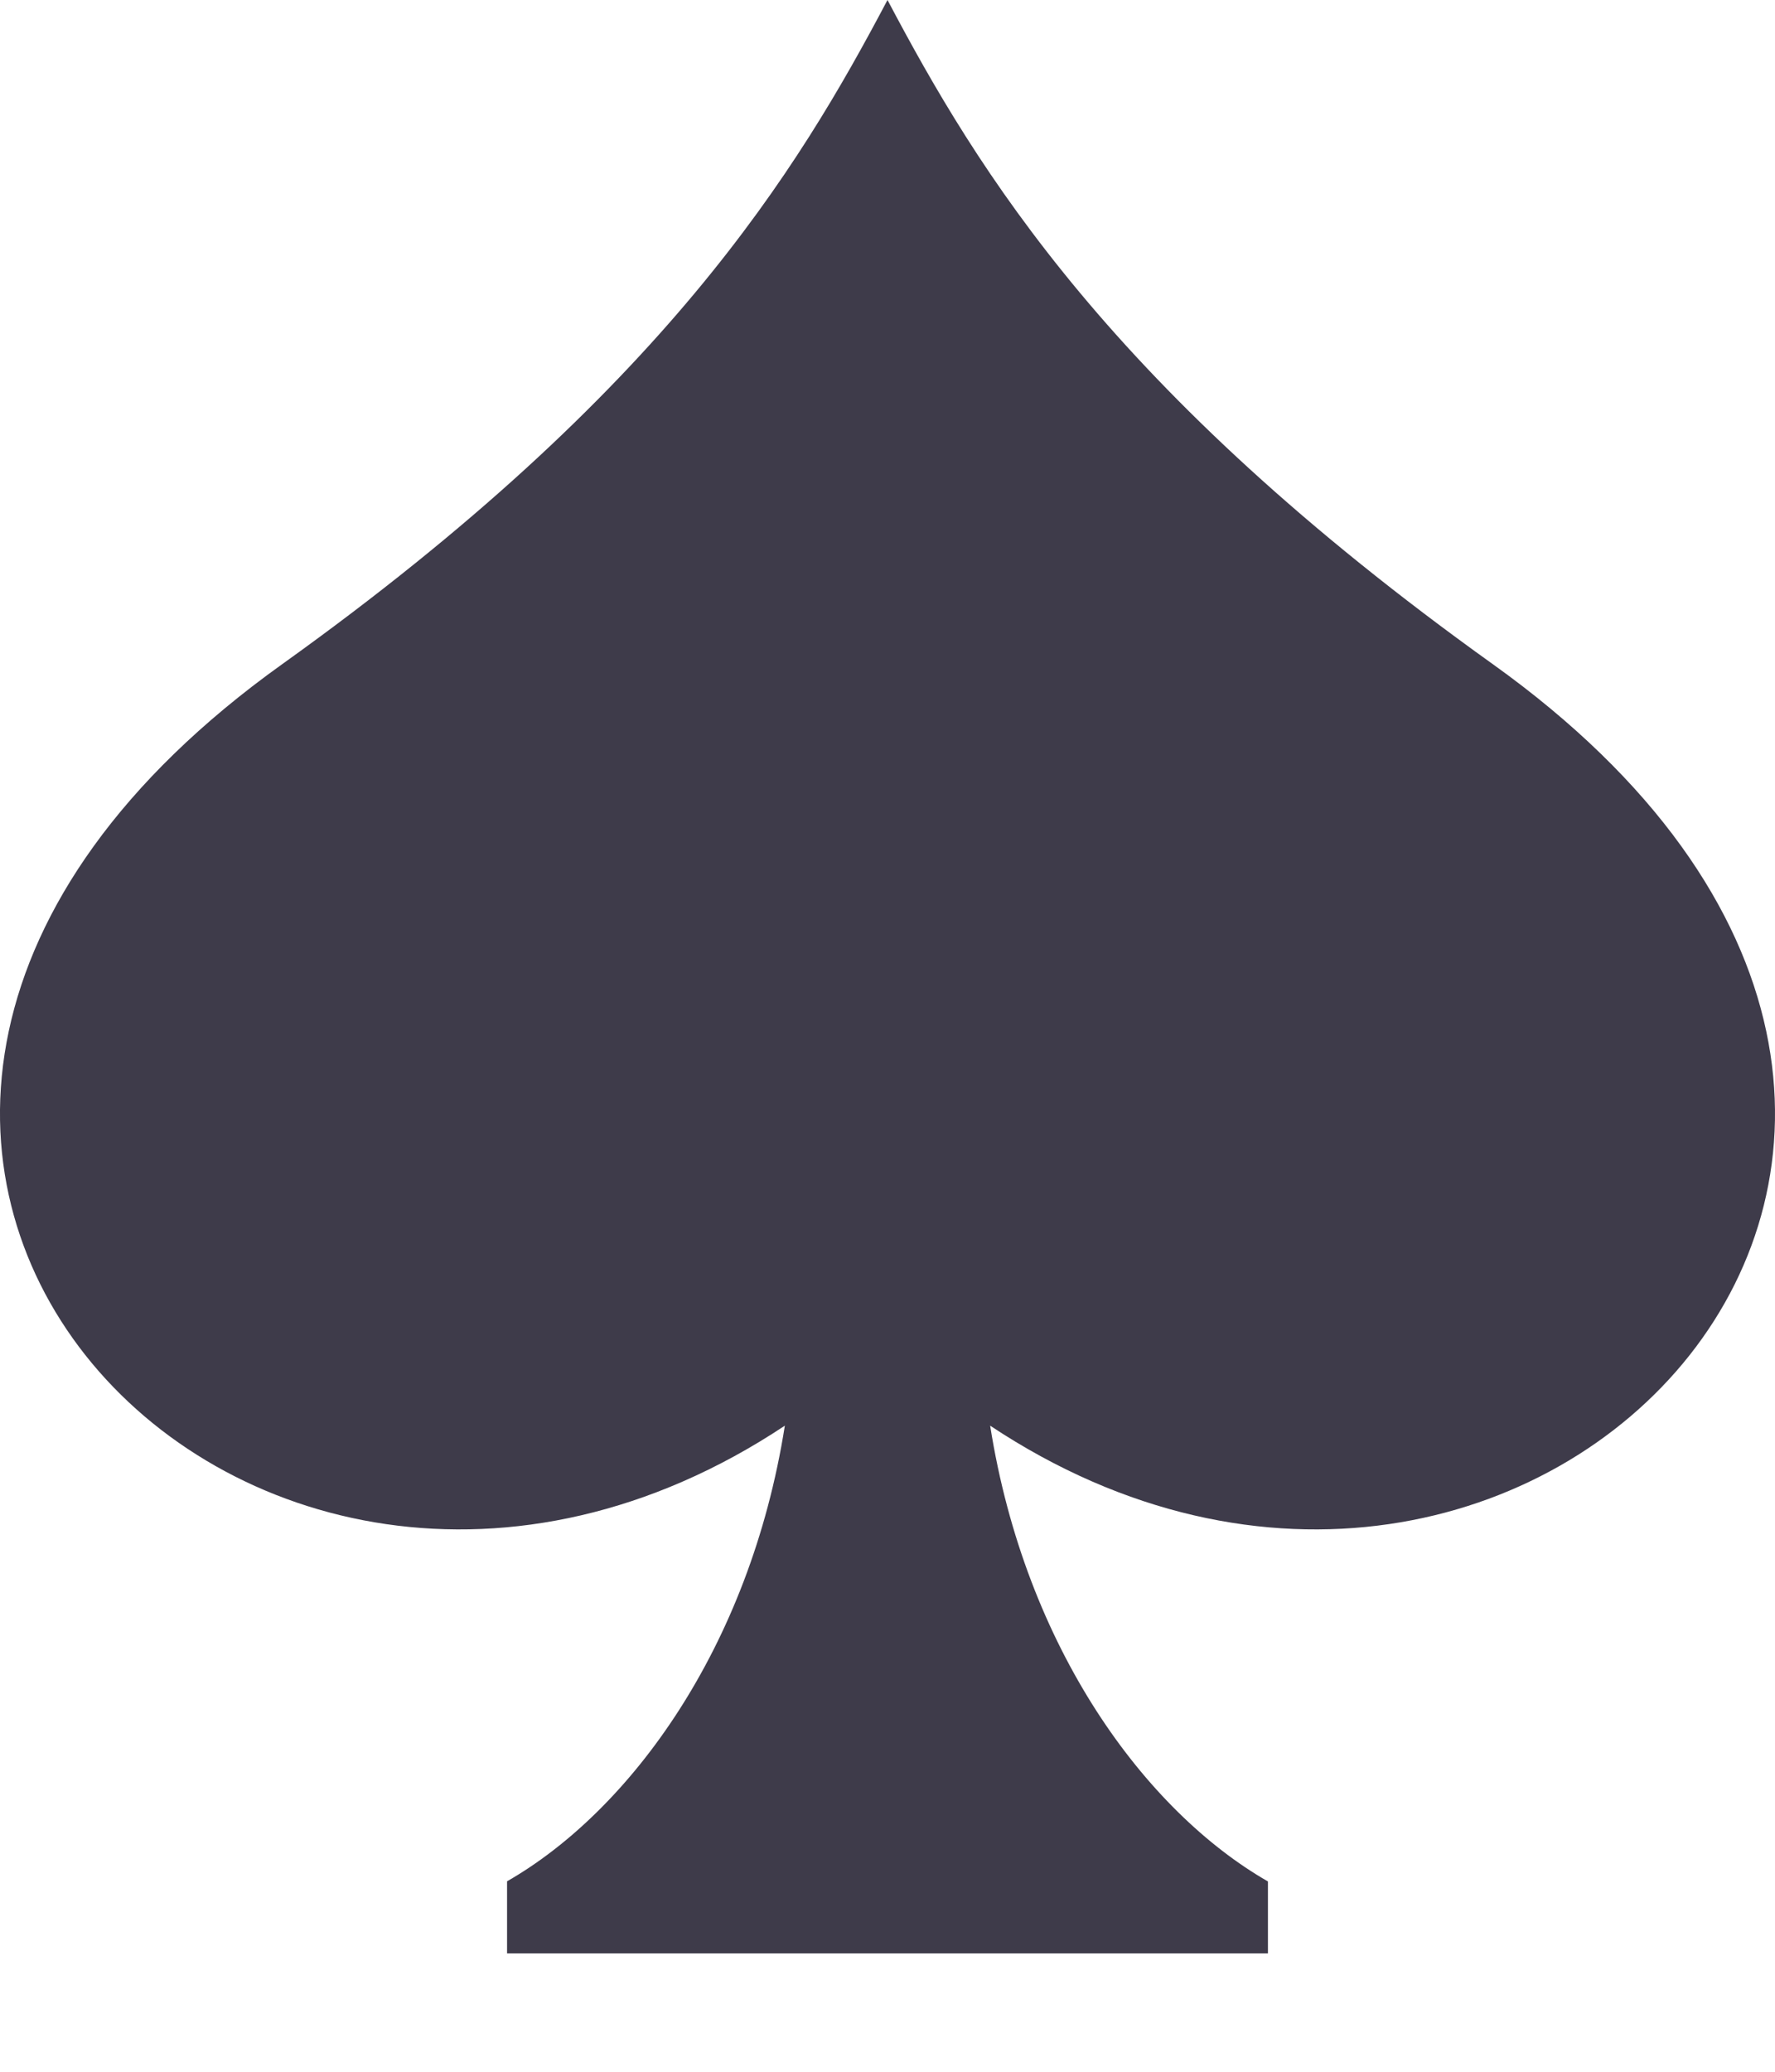 <?xml version="1.0" encoding="UTF-8"?>
<svg width="12px" height="14px" viewBox="0 0 12 14" version="1.1" xmlns="http://www.w3.org/2000/svg" xmlns:xlink="http://www.w3.org/1999/xlink">
    <!-- Generator: Sketch 53.1 (72631) - https://sketchapp.com -->
    <title>spades2</title>
    <desc>Created with Sketch.</desc>
    <g id="design" stroke="none" stroke-width="1" fill="none" fill-rule="evenodd">
        <g id="main" transform="translate(-404, -1599)" fill="#3E3B4A" fill-rule="nonzero">
            <g id="spades2" transform="translate(404, 1599)">
                <path d="M10.092,4.488 C7.5,2.633 6.607,1.149 6,2.47500155e-05 L6,2.47500155e-05 C6,2.47500155e-05 6,0 6,0 L6,2.47500155e-05 C5.393,1.149 4.5,2.633 1.908,4.488 C-2.513,7.65 1.648,12.063 5.306,9.634 C5.068,11.141 4.254,12.24 3.428,12.713 L3.428,13.2 L6,13.2 L8.572,13.2 L8.572,12.714 C7.746,12.24 6.932,11.141 6.694,9.634 C10.352,12.063 14.513,7.65 10.092,4.488 Z" id="Path"></path>
            </g>
        </g>
    </g>
</svg>